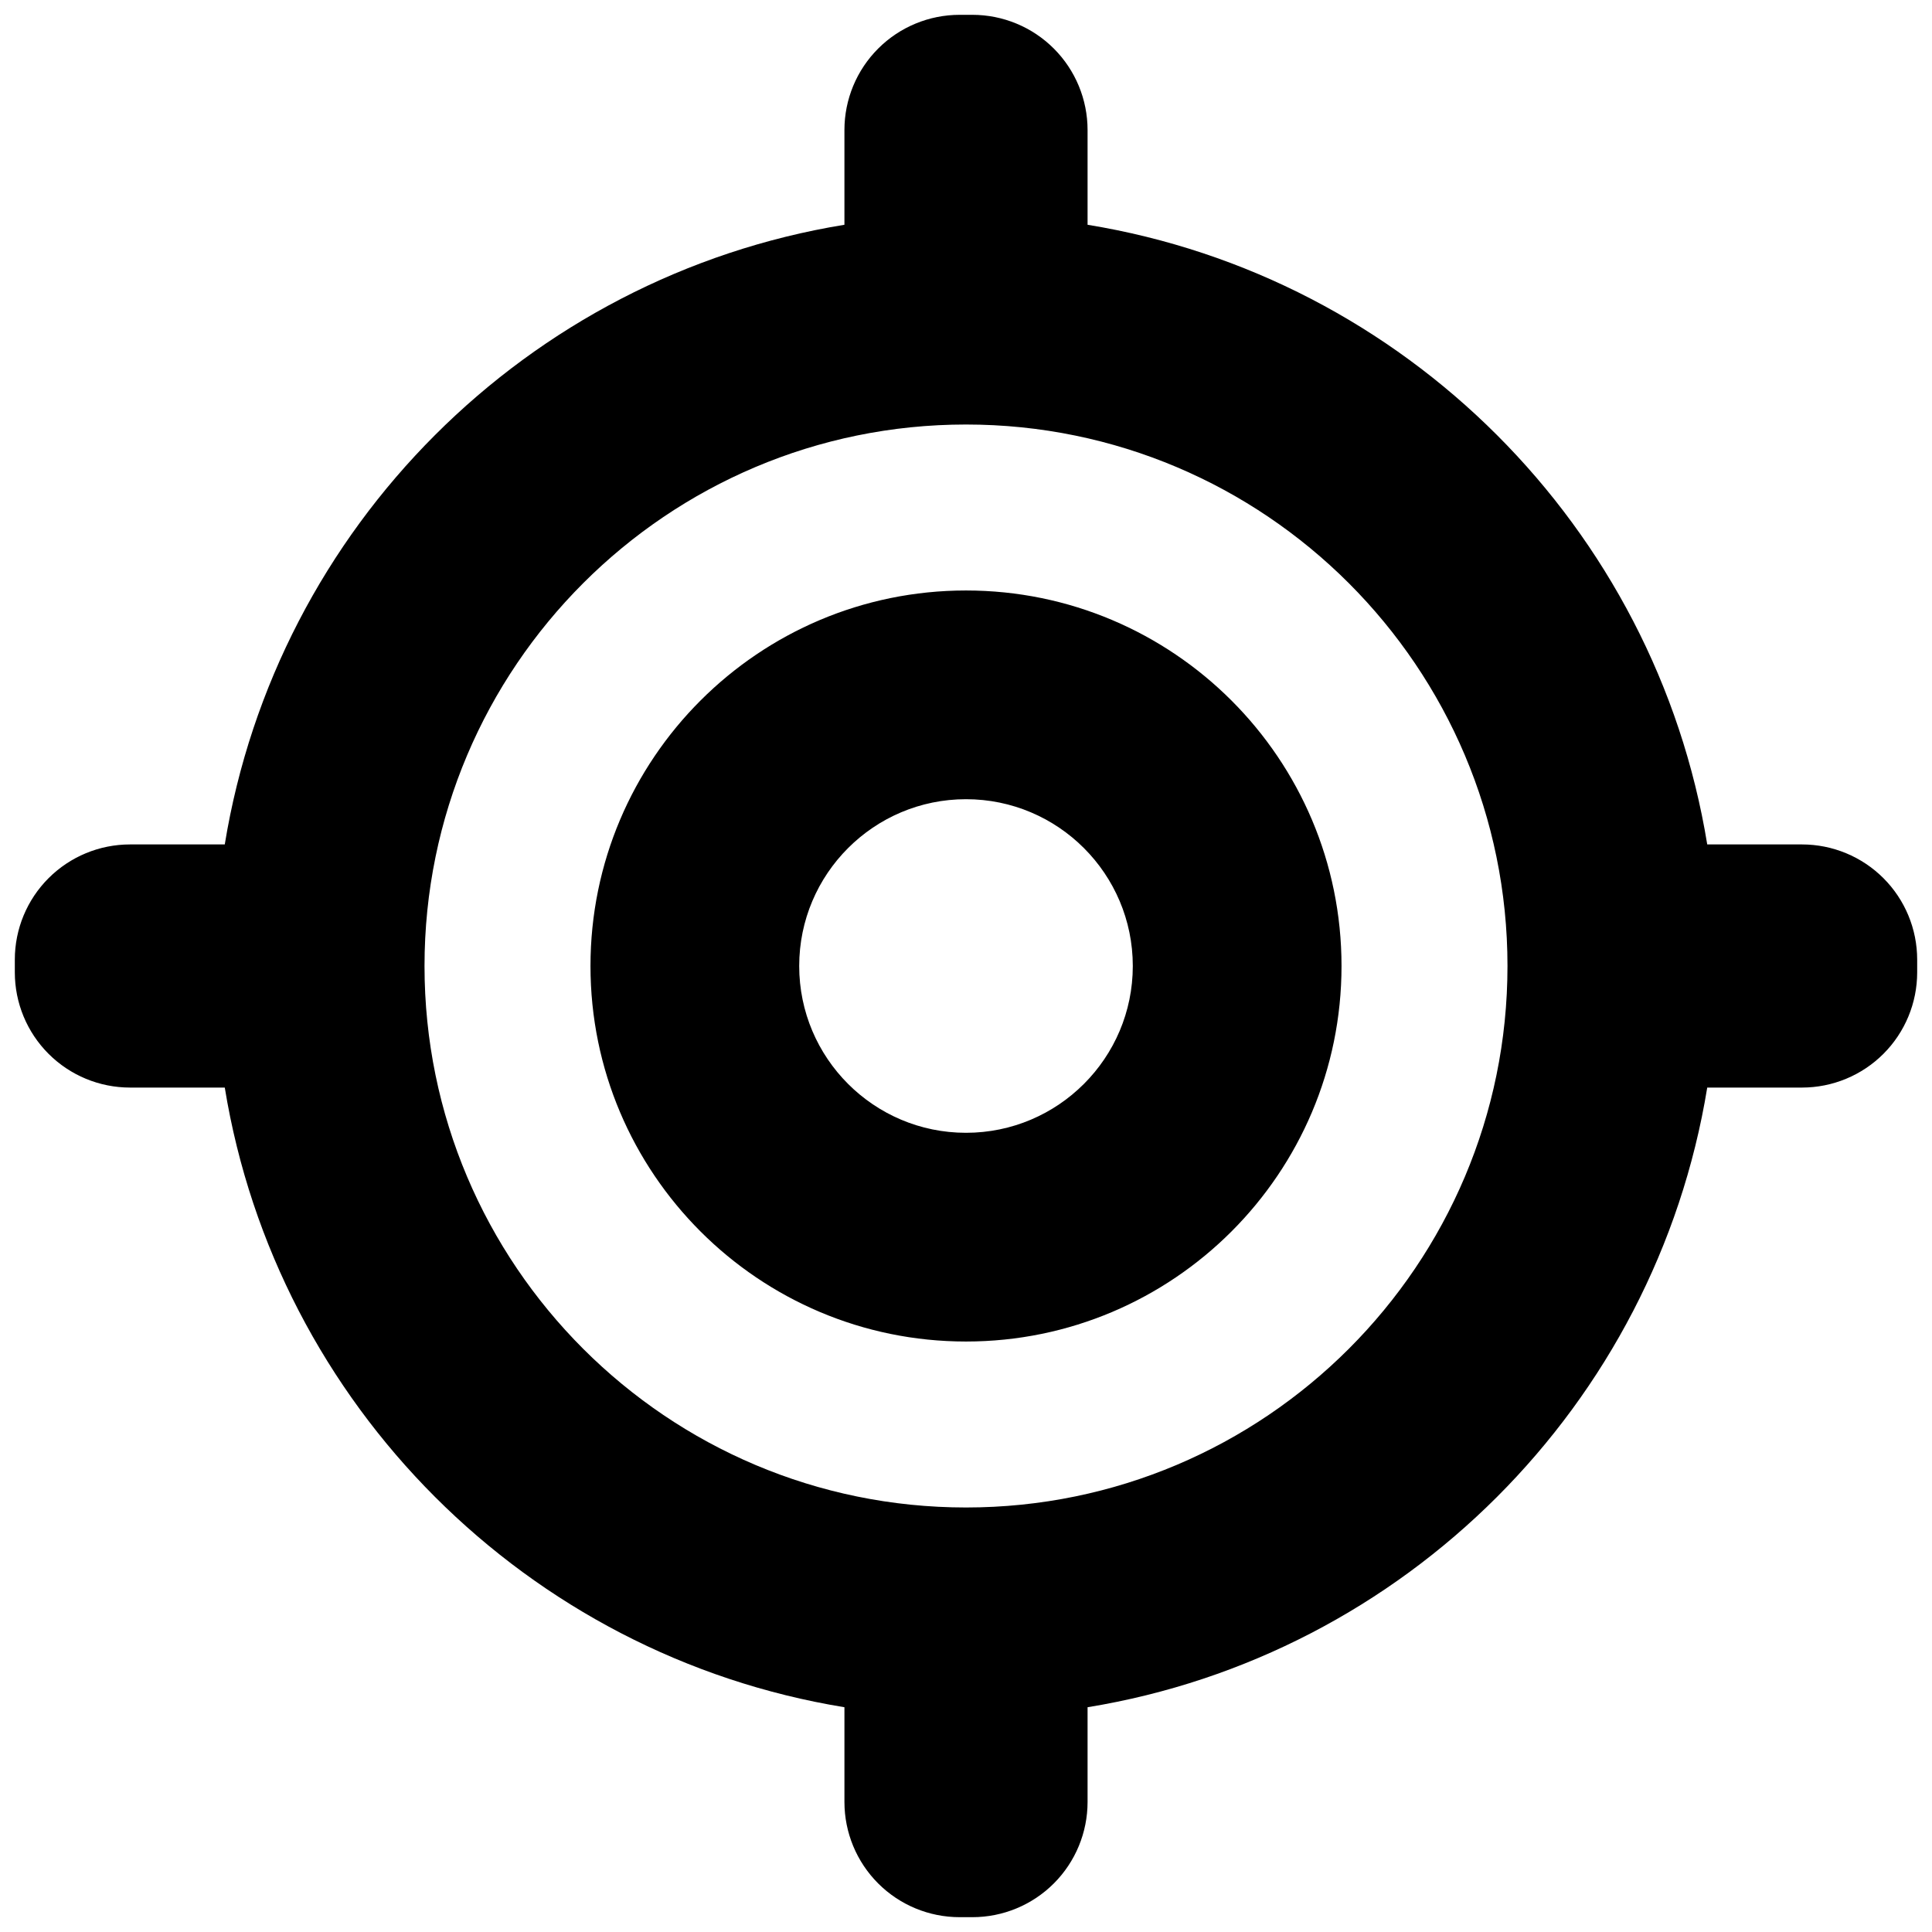 <svg height="24" width="24" viewBox="0 0 1000 1000" xmlns="http://www.w3.org/2000/svg"><path d="m67.298 562.924c-15.816.001-30.982-6.282-42.162-17.462-11.183-11.183-17.465-26.349-17.464-42.164 0-2.195 0-4.398-.001-6.596-.001-15.813 6.282-30.979 17.465-42.161 11.183-11.183 26.346-17.463 42.159-17.463 15.622 0 32.681-.001 49.044 0 26.769-164.19 156.547-293.969 320.736-320.739.001-16.274.001-33.361 0-49.041 0-15.814 6.283-30.979 17.463-42.16 11.183-11.182 26.349-17.465 42.162-17.465 2.197.002 4.401.002 6.598 0 15.813 0 30.979 6.282 42.162 17.465 11.18 11.18 17.463 26.346 17.463 42.16.001 15.68.001 32.767 0 49.041 164.19 26.769 293.97 156.549 320.739 320.739h49.041c15.813 0 30.979 6.282 42.159 17.463 11.183 11.182 17.466 26.348 17.465 42.161-.001 2.198-.001 4.401.001 6.598-.001 15.813-6.284 30.979-17.466 42.162-11.181 11.18-26.346 17.463-42.159 17.464-15.741-.001-32.86 0-49.043 0-26.771 164.187-156.549 293.965-320.738 320.735.001 16.335 0 33.402.001 49.044-.001 15.813-6.281 30.977-17.464 42.159-11.182 11.183-26.348 17.466-42.161 17.466-2.197-.001-4.401-.001-6.596-.002-15.815.002-30.981-6.281-42.163-17.464-11.181-11.18-17.463-26.346-17.462-42.161 0-15.64-.001-32.707-.002-49.043-164.188-26.769-293.966-156.548-320.736-320.736-16.363 0-33.421.002-49.041 0zm152.43-62.924c0 154.687 125.585 280.272 280.272 280.272 154.686 0 280.271-125.585 280.272-280.272 0-154.687-125.586-280.272-280.272-280.272-154.687.001-280.272 125.586-280.272 280.272zm280.272-194.369c107.275 0 194.369 87.094 194.369 194.369 0 107.274-87.094 194.368-194.369 194.368s-194.368-87.094-194.368-194.368c0-107.275 87.093-194.369 194.368-194.369zm-86.334 194.369c0 47.649 38.685 86.334 86.334 86.334s86.335-38.685 86.335-86.334c0-47.65-38.686-86.335-86.335-86.335s-86.334 38.685-86.334 86.335z" stroke-width="2.733"/></svg>
